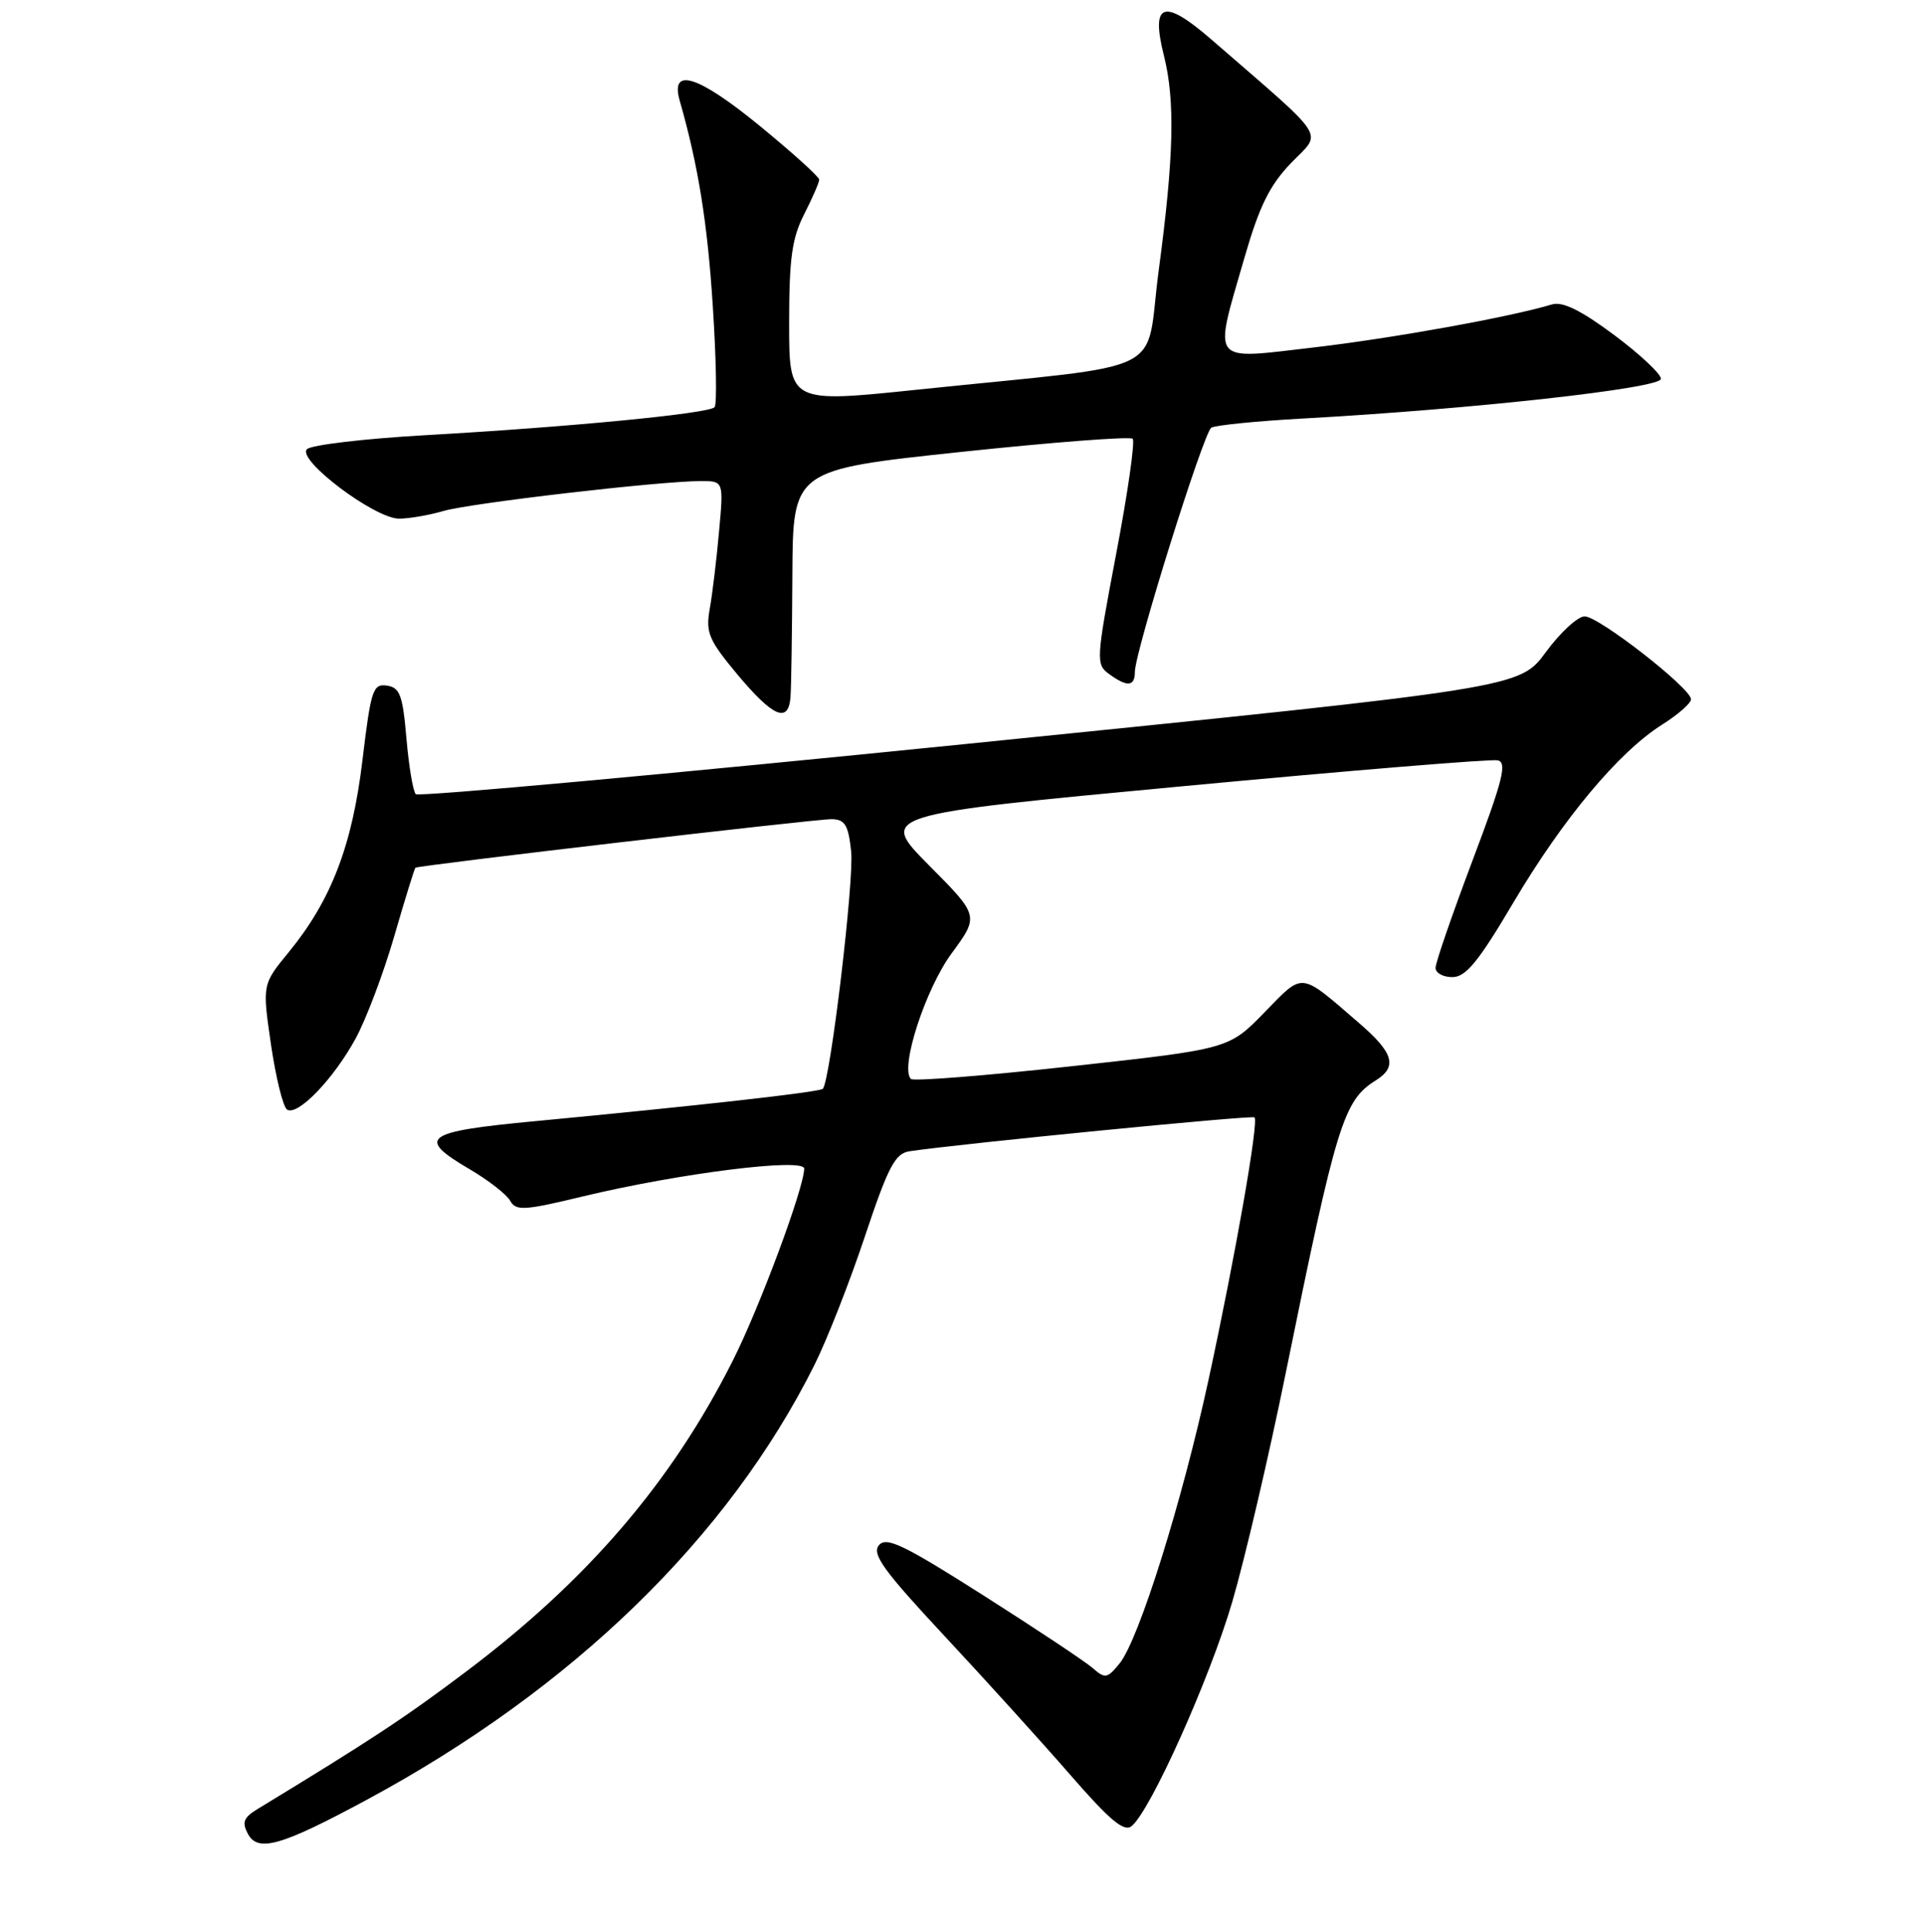<?xml version="1.0" encoding="UTF-8" standalone="no"?>
<!DOCTYPE svg PUBLIC "-//W3C//DTD SVG 1.1//EN" "http://www.w3.org/Graphics/SVG/1.1/DTD/svg11.dtd" >
<svg xmlns="http://www.w3.org/2000/svg" xmlns:xlink="http://www.w3.org/1999/xlink" version="1.1" viewBox="0 0 256 257">
 <g >
 <path fill="currentColor"
d=" M 48.83 239.42 C 76.19 224.67 96.88 204.57 108.36 181.60 C 110.03 178.26 113.05 170.57 115.07 164.51 C 118.18 155.19 119.10 153.45 121.01 153.16 C 127.78 152.15 166.56 148.34 166.92 148.65 C 167.51 149.16 164.42 166.84 160.82 183.48 C 157.31 199.71 151.55 218.10 148.98 221.28 C 147.32 223.32 147.05 223.36 145.35 221.88 C 144.33 221.00 137.79 216.66 130.81 212.22 C 120.18 205.46 117.92 204.39 116.94 205.58 C 115.97 206.74 117.59 208.98 125.63 217.60 C 131.06 223.42 138.60 231.75 142.39 236.10 C 147.69 242.20 149.58 243.77 150.58 242.93 C 153.11 240.83 160.94 223.38 163.95 213.14 C 165.62 207.45 168.83 193.72 171.08 182.64 C 177.82 149.48 178.76 146.41 183.03 143.75 C 185.98 141.91 185.45 140.08 180.83 136.10 C 172.84 129.21 173.52 129.28 168.23 134.70 C 163.50 139.55 163.50 139.55 142.65 141.84 C 131.19 143.10 121.53 143.87 121.20 143.54 C 119.73 142.06 123.12 131.61 126.60 126.86 C 130.29 121.84 130.29 121.84 123.61 115.12 C 116.94 108.39 116.94 108.39 157.33 104.60 C 179.55 102.51 198.42 100.96 199.28 101.15 C 200.56 101.44 199.97 103.78 195.92 114.50 C 193.23 121.65 191.01 128.06 191.01 128.75 C 191.00 129.44 192.01 130.00 193.25 129.99 C 195.04 129.99 196.72 127.94 201.39 120.03 C 207.98 108.90 215.39 100.04 221.16 96.40 C 223.27 95.07 225.00 93.55 225.00 93.03 C 225.00 91.56 212.73 82.00 210.85 82.00 C 209.93 82.00 207.60 84.14 205.68 86.76 C 202.18 91.52 202.18 91.52 129.08 98.92 C 88.88 102.99 55.68 106.02 55.32 105.65 C 54.96 105.29 54.40 101.96 54.08 98.25 C 53.58 92.46 53.21 91.46 51.47 91.21 C 49.62 90.94 49.35 91.78 48.23 101.11 C 46.87 112.49 44.08 119.76 38.42 126.67 C 34.89 130.97 34.89 130.97 36.06 139.00 C 36.71 143.41 37.67 147.29 38.20 147.62 C 39.61 148.50 44.38 143.55 47.32 138.16 C 48.73 135.57 51.04 129.44 52.46 124.54 C 53.88 119.63 55.15 115.54 55.27 115.44 C 55.69 115.12 108.46 108.96 110.64 108.98 C 112.42 109.00 112.87 109.72 113.25 113.25 C 113.67 117.07 110.47 143.86 109.48 144.85 C 109.05 145.29 92.78 147.11 71.25 149.15 C 56.38 150.55 55.31 151.34 62.51 155.56 C 64.98 157.01 67.40 158.89 67.88 159.74 C 68.65 161.12 69.71 161.06 77.62 159.15 C 90.41 156.08 107.00 154.00 107.00 155.47 C 107.00 157.99 101.08 173.92 97.51 181.00 C 89.35 197.19 78.18 210.22 62.02 222.38 C 53.85 228.54 49.42 231.45 34.23 240.69 C 32.41 241.80 32.17 242.44 32.98 243.96 C 34.32 246.47 37.40 245.58 48.83 239.42 Z  M 105.18 92.75 C 105.28 91.51 105.39 84.20 105.43 76.50 C 105.50 62.50 105.50 62.50 127.80 60.13 C 140.06 58.83 150.37 58.04 150.71 58.37 C 151.04 58.71 150.06 65.58 148.52 73.65 C 145.84 87.78 145.80 88.38 147.56 89.66 C 149.97 91.43 151.00 91.35 151.00 89.40 C 151.00 86.74 160.14 57.54 161.17 56.90 C 161.70 56.57 167.17 56.02 173.32 55.68 C 195.85 54.44 221.00 51.65 221.00 50.40 C 221.00 49.74 218.19 47.11 214.75 44.55 C 210.34 41.27 207.91 40.08 206.50 40.50 C 200.90 42.19 185.18 45.02 174.75 46.23 C 160.87 47.84 161.45 48.59 165.56 34.36 C 167.56 27.43 168.92 24.66 171.81 21.66 C 175.94 17.38 176.95 18.94 161.21 5.28 C 154.83 -0.26 153.09 0.31 154.86 7.38 C 156.38 13.38 156.19 20.93 154.17 36.00 C 152.26 50.28 156.32 48.27 122.25 51.82 C 105.00 53.62 105.00 53.62 105.00 43.02 C 105.00 34.40 105.37 31.69 107.00 28.50 C 108.10 26.34 109.00 24.27 109.00 23.90 C 109.00 23.52 105.38 20.26 100.97 16.65 C 92.84 10.01 89.15 8.87 90.44 13.39 C 92.90 22.00 94.13 29.61 94.84 40.69 C 95.30 47.73 95.41 53.80 95.08 54.17 C 94.35 55.01 75.93 56.80 56.69 57.89 C 48.54 58.35 41.41 59.19 40.84 59.76 C 39.45 61.15 49.85 69.00 53.10 69.00 C 54.43 69.00 57.09 68.54 59.01 67.98 C 62.60 66.93 87.82 64.00 93.25 64.00 C 96.29 64.00 96.29 64.00 95.67 70.75 C 95.34 74.46 94.78 79.09 94.43 81.03 C 93.88 84.17 94.30 85.15 98.15 89.77 C 102.87 95.40 104.90 96.27 105.18 92.75 Z "/>
</g>
</svg>